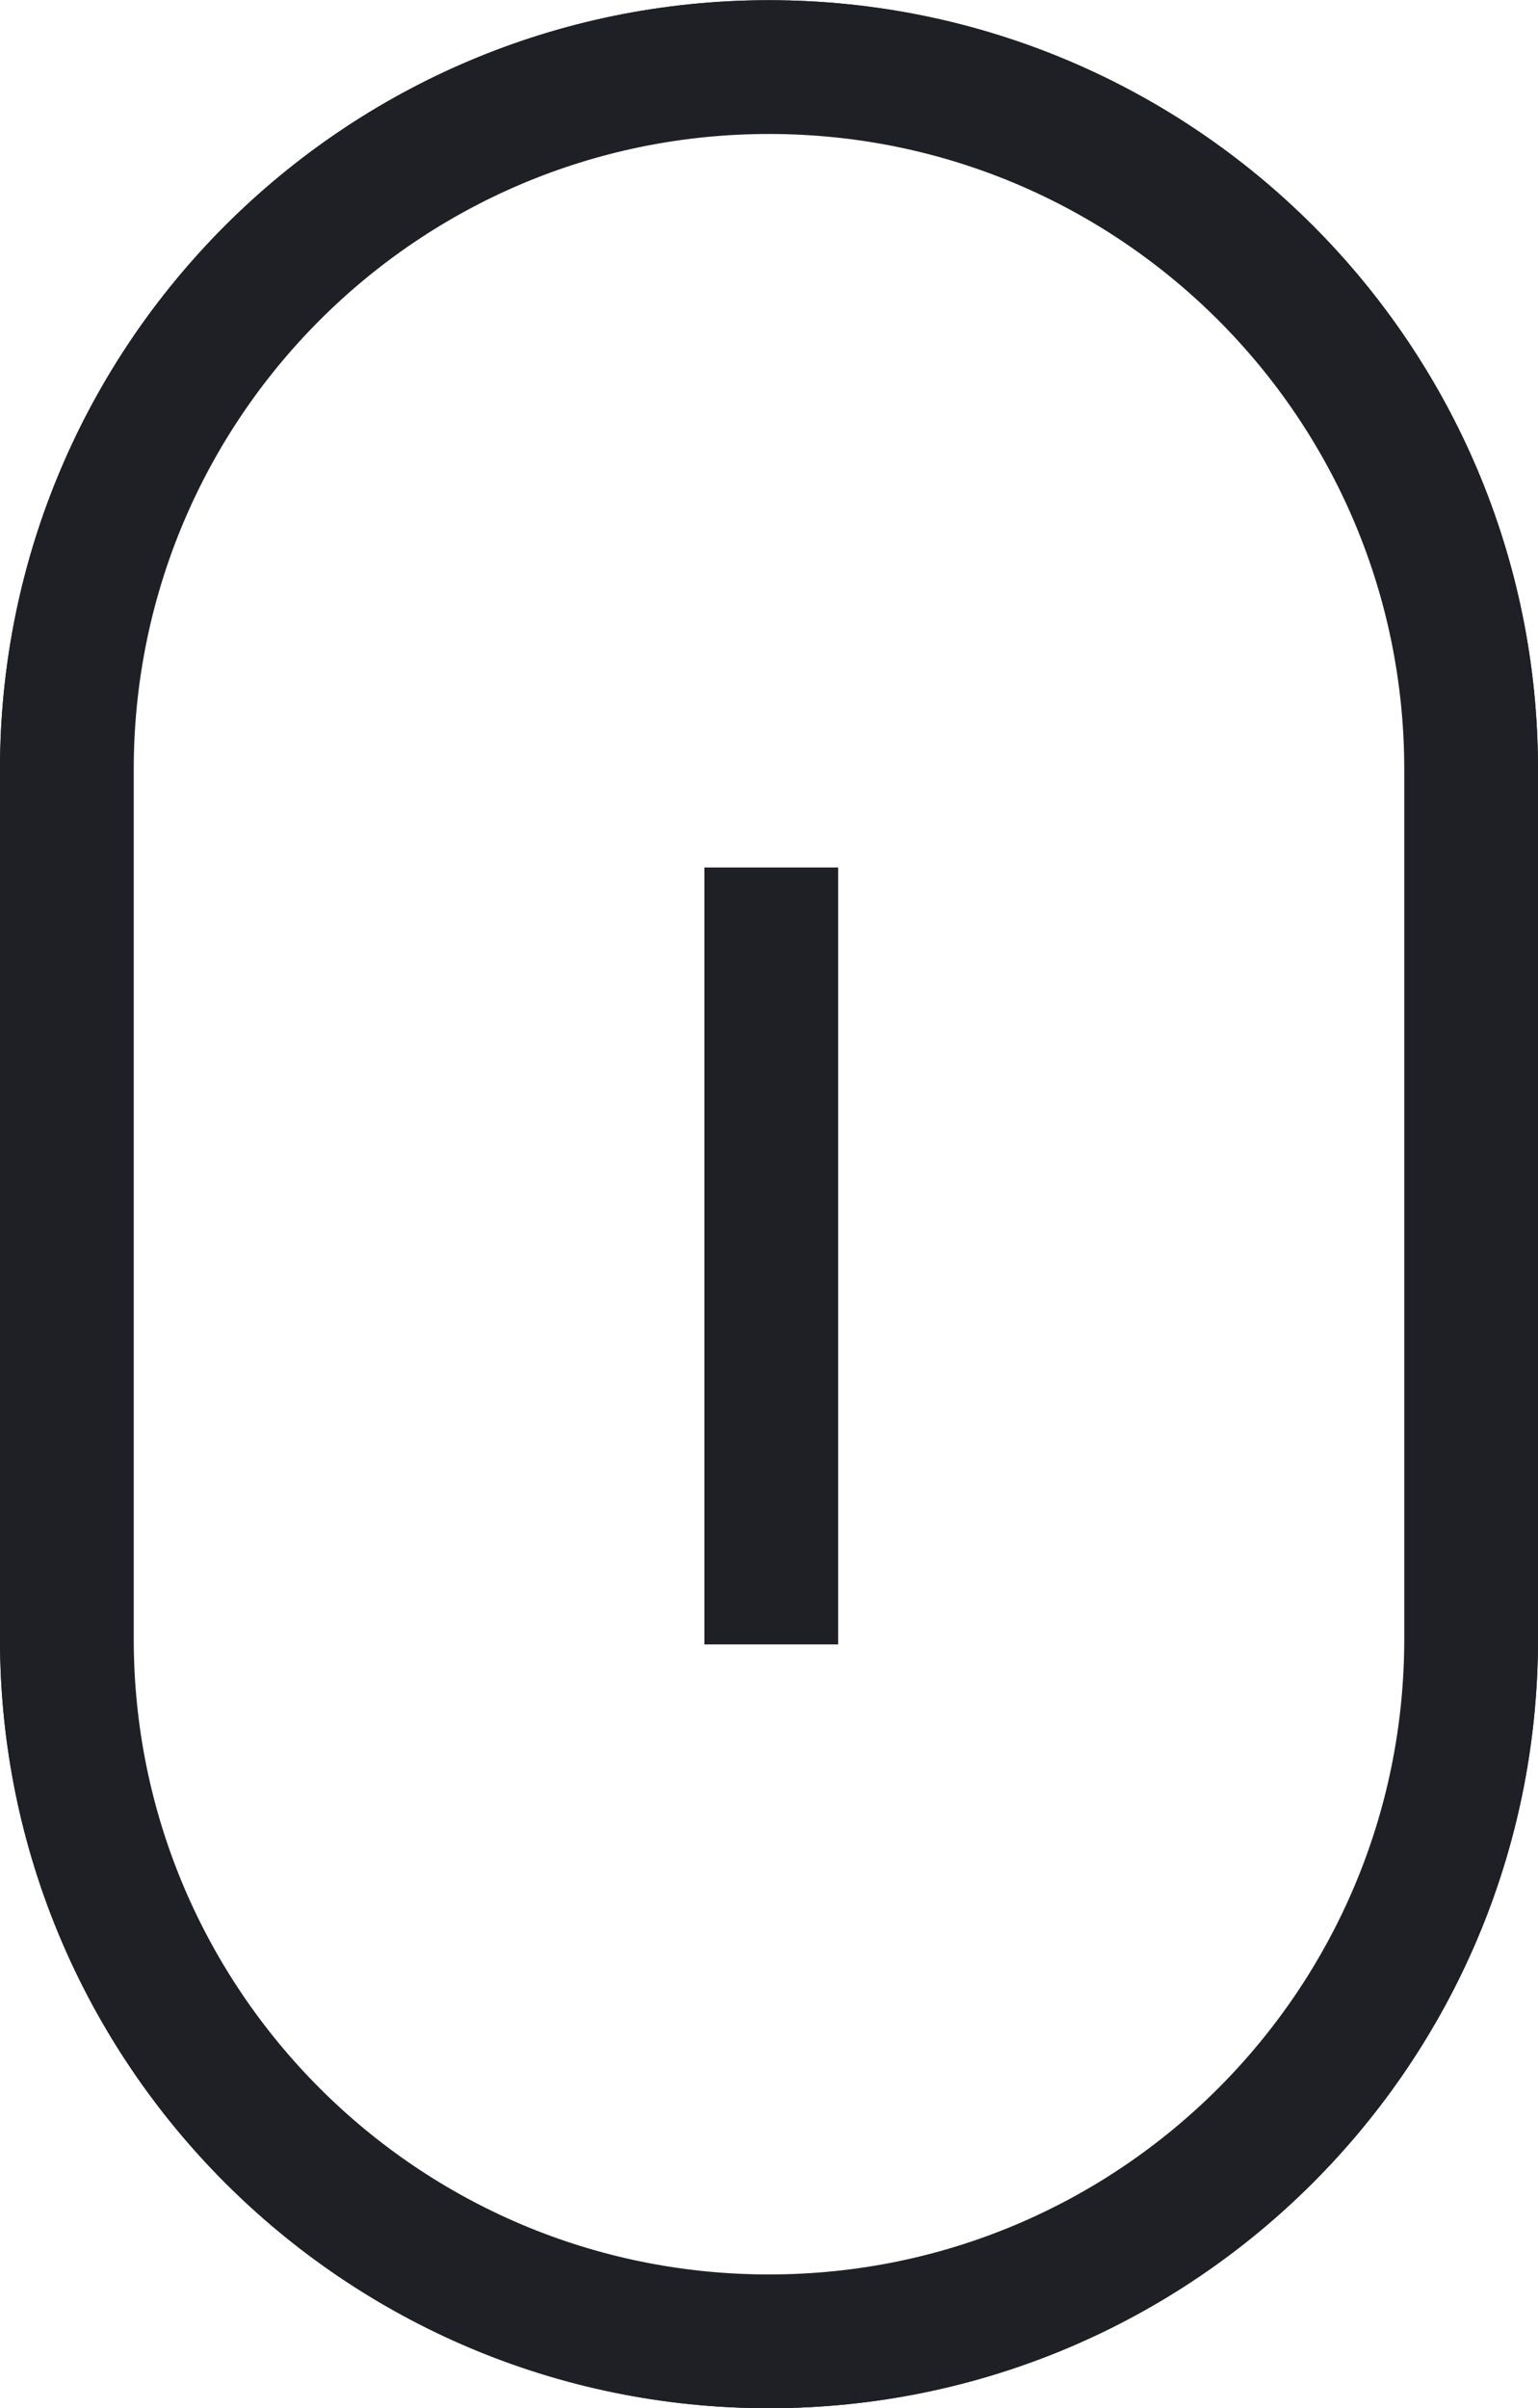 <svg width="23" height="36" viewBox="0 0 23 36" fill="none" xmlns="http://www.w3.org/2000/svg">
<path d="M11.5 0.503C17.575 0.503 22.5 5.428 22.5 11.503V24.503C22.5 30.578 17.575 35.503 11.5 35.503C5.425 35.503 0.5 30.578 0.5 24.503V11.503C0.5 5.428 5.425 0.503 11.5 0.503Z" stroke="#1F2025"/>
<path d="M22 11.503C22 5.704 17.299 1.003 11.5 1.003C5.701 1.003 1 5.704 1 11.503V24.503C1 30.302 5.701 35.003 11.5 35.003C17.299 35.003 22 30.302 22 24.503V11.503Z" stroke="#1F2025" stroke-width="2"/>
<path d="M11.534 12.969V24.584" stroke="#1F2025" stroke-width="2"/>
</svg>

